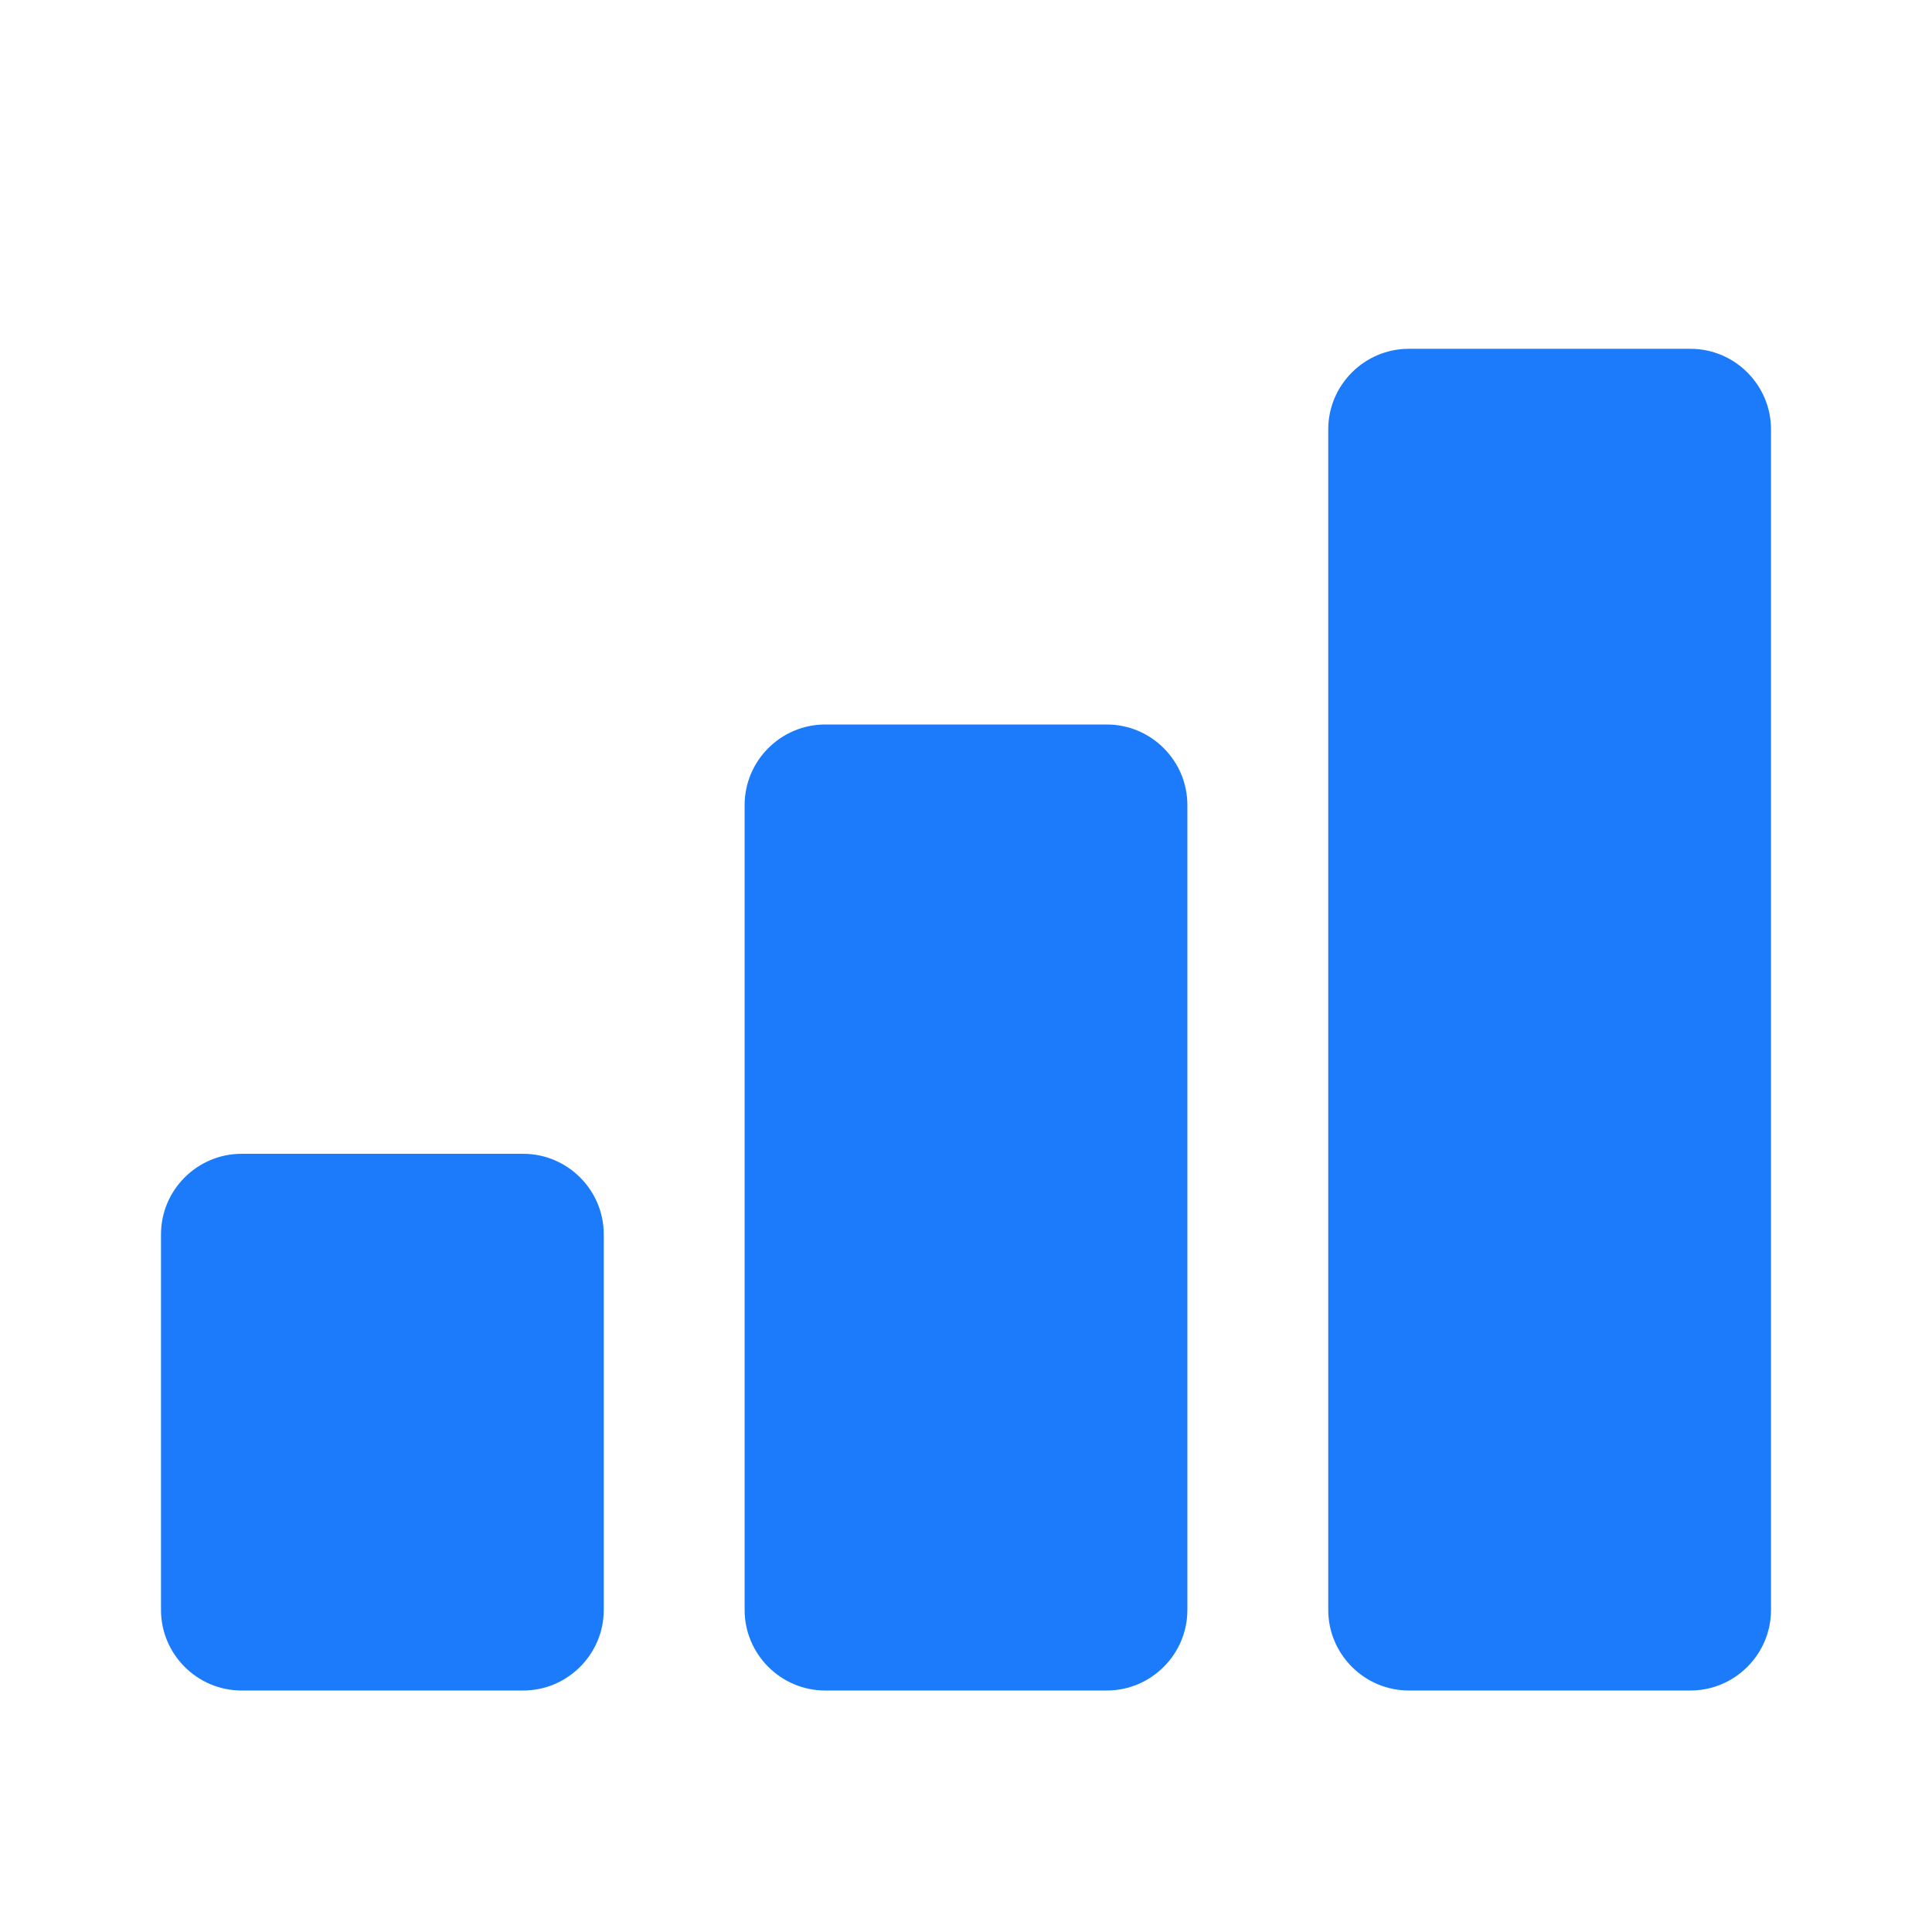 <svg
    xmlns="http://www.w3.org/2000/svg"
    viewBox="0 0 24 24"
    id="vector"
    width="24px"
    height="24px">
    <g id="group">
        <path
            id="path"
            d="M 6.5 21 L 3 21 C 2.45 21 2 20.55 2 20 L 2 15.333 C 2 14.783 2.45 14.333 3 14.333 L 6.5 14.333 C 7.05 14.333 7.5 14.783 7.5 15.333 L 7.5 20 C 7.5 20.55 7.05 21 6.5 21 Z M 13.75 9 L 10.25 9 C 9.7 9 9.25 9.45 9.25 10 L 9.25 20 C 9.25 20.55 9.7 21 10.25 21 L 13.75 21 C 14.3 21 14.75 20.55 14.75 20 L 14.75 10 C 14.75 9.45 14.3 9 13.75 9 Z M 21 4.333 L 17.5 4.333 C 16.95 4.333 16.5 4.783 16.5 5.333 L 16.5 20 C 16.5 20.55 16.95 21 17.5 21 L 21 21 C 21.55 21 22 20.55 22 20 L 22 5.333 C 22 4.783 21.55 4.333 21 4.333 Z"
            fill="#1c7bfb"
            stroke-width="1"/>
    </g>
</svg>
